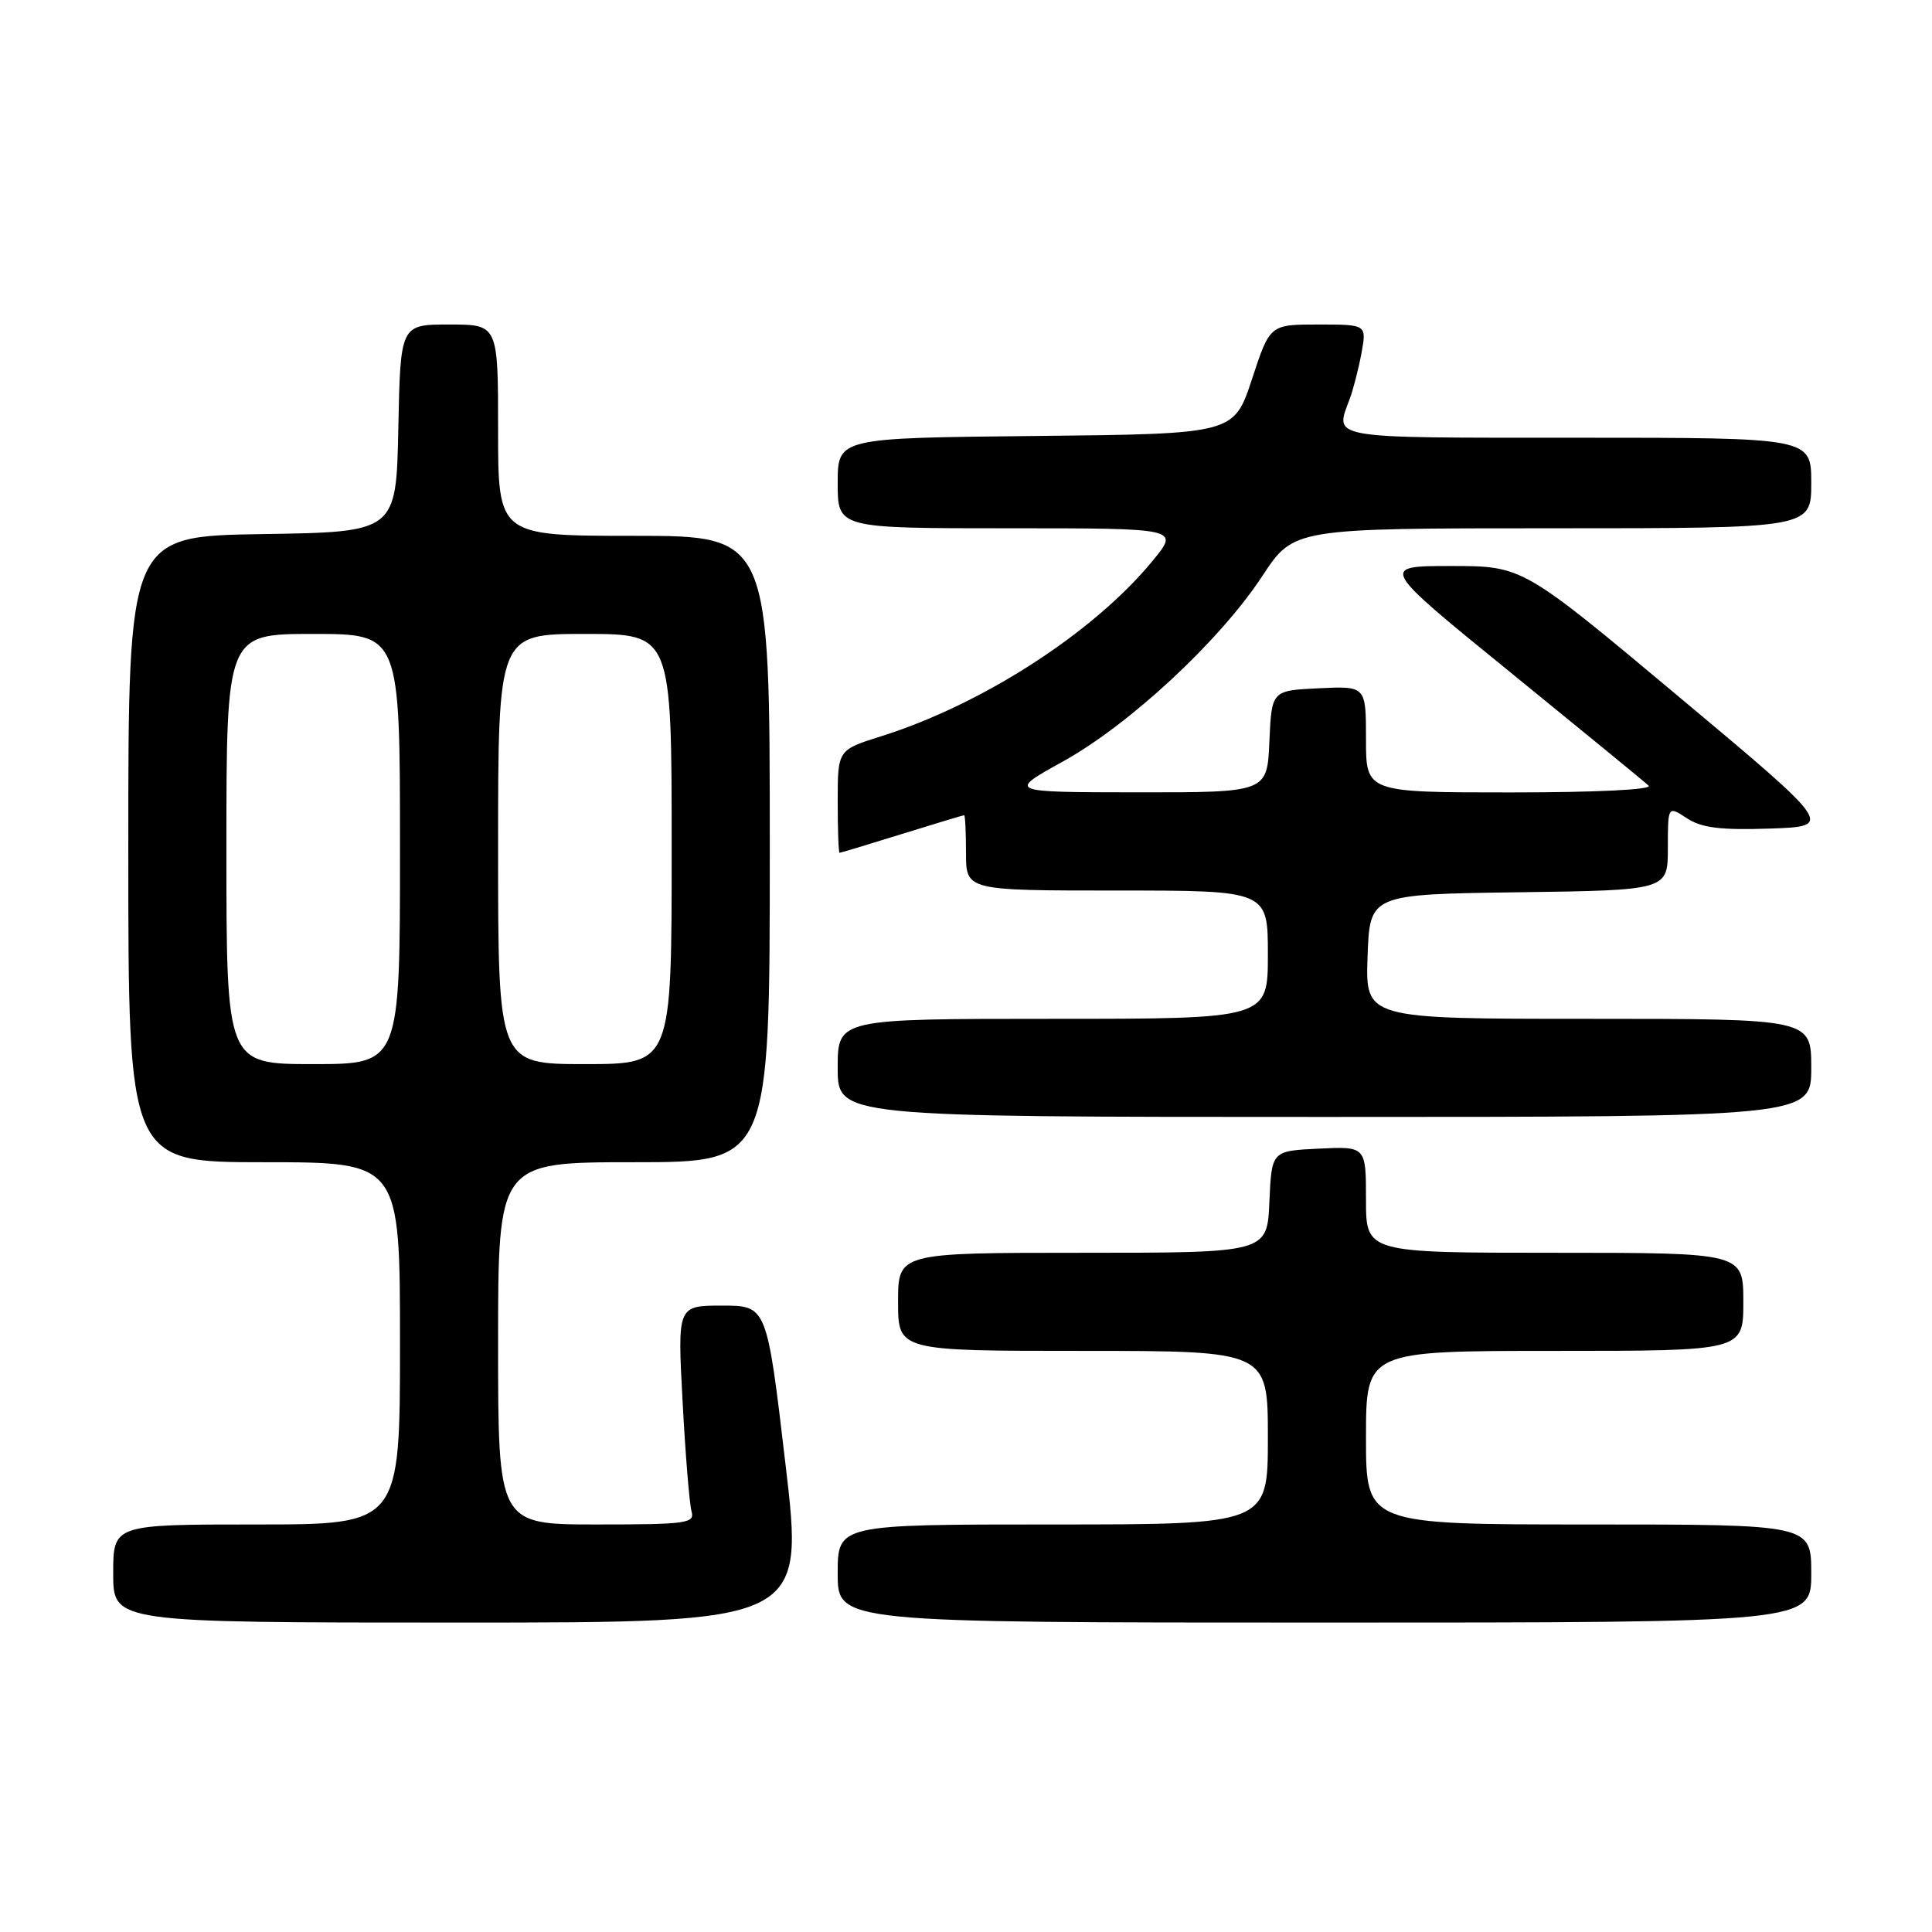 <?xml version="1.0" encoding="UTF-8" standalone="no"?>
<!DOCTYPE svg PUBLIC "-//W3C//DTD SVG 1.1//EN" "http://www.w3.org/Graphics/SVG/1.1/DTD/svg11.dtd" >
<svg xmlns="http://www.w3.org/2000/svg" xmlns:xlink="http://www.w3.org/1999/xlink" version="1.1" viewBox="0 0 256 256">
 <g >
 <path fill="currentColor"
d=" M 104.08 194.00 C 101.61 173.00 101.61 173.00 95.68 173.00 C 89.76 173.00 89.76 173.00 90.45 185.75 C 90.82 192.76 91.36 199.29 91.63 200.25 C 92.09 201.85 91.04 202.00 79.07 202.00 C 66.00 202.00 66.00 202.00 66.00 178.00 C 66.00 154.00 66.00 154.00 84.00 154.00 C 102.00 154.00 102.00 154.00 102.00 112.50 C 102.00 71.00 102.00 71.00 84.00 71.00 C 66.00 71.00 66.00 71.00 66.00 57.00 C 66.00 43.00 66.00 43.00 59.53 43.00 C 53.06 43.00 53.06 43.00 52.78 56.75 C 52.50 70.50 52.50 70.50 34.75 70.77 C 17.00 71.05 17.00 71.05 17.00 112.52 C 17.00 154.00 17.00 154.00 35.00 154.00 C 53.00 154.00 53.00 154.00 53.00 178.00 C 53.00 202.00 53.00 202.00 34.00 202.00 C 15.00 202.00 15.00 202.00 15.00 208.50 C 15.00 215.00 15.00 215.00 60.78 215.00 C 106.56 215.00 106.56 215.00 104.08 194.00 Z  M 240.00 208.50 C 240.00 202.00 240.00 202.00 210.50 202.00 C 181.00 202.00 181.00 202.00 181.00 190.50 C 181.00 179.00 181.00 179.00 206.00 179.00 C 231.00 179.00 231.00 179.00 231.00 172.50 C 231.00 166.00 231.00 166.00 206.00 166.00 C 181.00 166.00 181.00 166.00 181.00 158.95 C 181.00 151.90 181.00 151.90 174.75 152.20 C 168.50 152.50 168.50 152.50 168.20 159.25 C 167.91 166.00 167.91 166.00 143.45 166.00 C 119.00 166.00 119.00 166.00 119.00 172.50 C 119.00 179.00 119.00 179.00 143.50 179.00 C 168.00 179.00 168.00 179.00 168.00 190.50 C 168.00 202.00 168.00 202.00 139.50 202.00 C 111.00 202.00 111.00 202.00 111.00 208.50 C 111.00 215.00 111.00 215.00 175.50 215.00 C 240.00 215.00 240.00 215.00 240.00 208.50 Z  M 240.00 141.50 C 240.00 135.00 240.00 135.00 210.46 135.00 C 180.92 135.00 180.92 135.00 181.21 126.75 C 181.50 118.50 181.50 118.50 201.25 118.23 C 221.00 117.96 221.00 117.96 221.00 112.36 C 221.00 106.77 221.00 106.77 223.52 108.42 C 225.48 109.70 227.96 110.01 234.52 109.79 C 242.99 109.50 242.99 109.50 222.37 92.25 C 201.76 75.00 201.76 75.00 192.28 75.00 C 182.80 75.00 182.80 75.00 200.15 89.10 C 209.69 96.86 217.93 103.61 218.45 104.10 C 219.01 104.63 211.55 105.00 200.20 105.00 C 181.00 105.00 181.00 105.00 181.00 97.95 C 181.00 90.90 181.00 90.90 174.75 91.20 C 168.50 91.50 168.50 91.50 168.20 98.25 C 167.91 105.00 167.91 105.00 150.70 104.99 C 133.50 104.97 133.50 104.97 140.83 100.91 C 149.71 95.99 161.63 84.90 167.27 76.32 C 171.42 70.00 171.42 70.00 205.71 70.00 C 240.00 70.00 240.00 70.00 240.00 64.00 C 240.00 58.00 240.00 58.00 209.00 58.00 C 175.55 58.00 176.85 58.22 178.86 52.82 C 179.33 51.54 180.03 48.81 180.41 46.75 C 181.09 43.00 181.09 43.00 174.68 43.00 C 168.27 43.00 168.27 43.00 165.89 50.25 C 163.50 57.50 163.50 57.50 137.25 57.77 C 111.00 58.03 111.00 58.03 111.00 64.02 C 111.00 70.00 111.00 70.00 133.63 70.00 C 156.26 70.00 156.26 70.00 152.78 74.25 C 144.98 83.78 130.21 93.33 116.75 97.56 C 111.00 99.37 111.00 99.37 111.00 106.18 C 111.00 109.93 111.11 113.00 111.25 113.00 C 111.39 113.00 115.10 111.88 119.50 110.51 C 123.90 109.15 127.61 108.02 127.75 108.02 C 127.89 108.01 128.00 110.25 128.00 113.00 C 128.00 118.00 128.00 118.00 148.00 118.00 C 168.00 118.00 168.00 118.00 168.00 126.50 C 168.00 135.00 168.00 135.00 139.50 135.00 C 111.00 135.00 111.00 135.00 111.00 141.50 C 111.00 148.00 111.00 148.00 175.50 148.00 C 240.00 148.00 240.00 148.00 240.00 141.50 Z  M 30.00 112.50 C 30.00 84.00 30.00 84.00 41.50 84.00 C 53.00 84.00 53.00 84.00 53.00 112.50 C 53.00 141.00 53.00 141.00 41.50 141.00 C 30.00 141.00 30.00 141.00 30.00 112.50 Z  M 66.00 112.50 C 66.00 84.00 66.00 84.00 77.50 84.00 C 89.00 84.00 89.00 84.00 89.00 112.50 C 89.00 141.00 89.00 141.00 77.50 141.00 C 66.00 141.00 66.00 141.00 66.00 112.50 Z "/>
</g>
</svg>